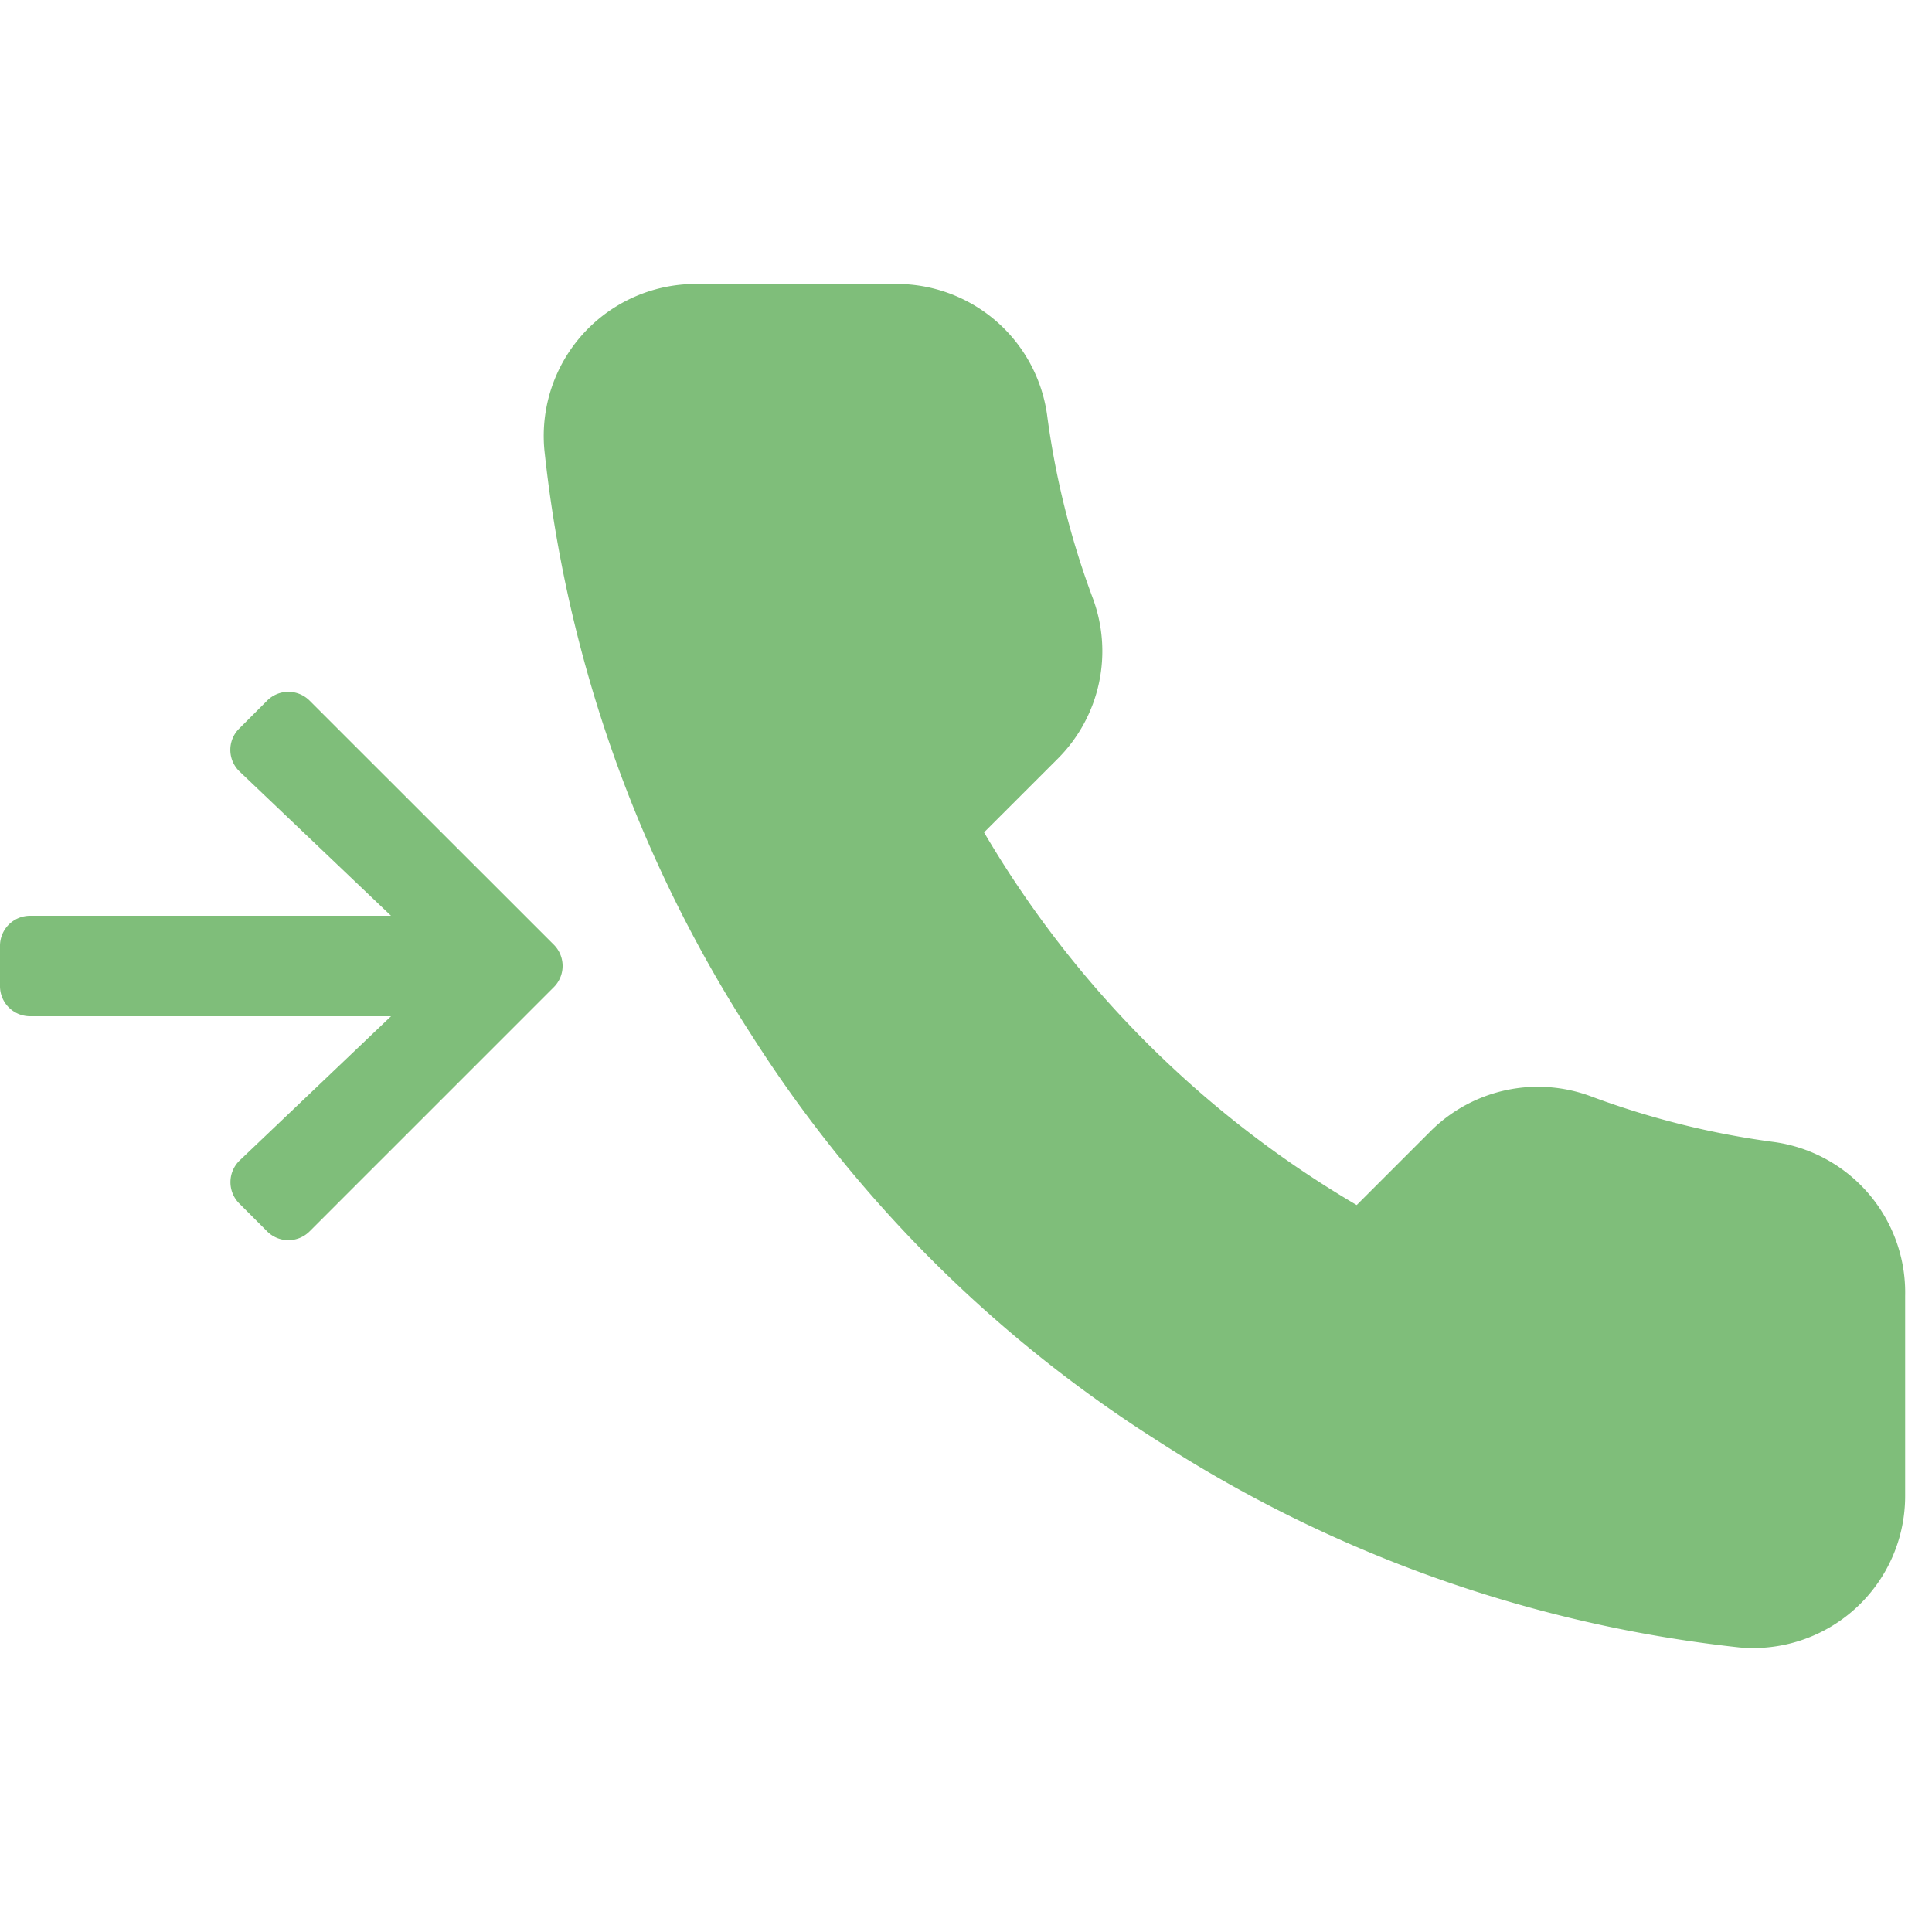 <svg xmlns="http://www.w3.org/2000/svg" xmlns:xlink="http://www.w3.org/1999/xlink" width="256" height="256" viewBox="0 0 256 256">
  <defs>
    <clipPath id="clip-Incoming_call_Filled">
      <rect width="256" height="256"/>
    </clipPath>
  </defs>
  <g id="Incoming_call_Filled" data-name="Incoming call_Filled" clip-path="url(#clip-Incoming_call_Filled)">
    <path id="Icon_awesome-arrow-right" data-name="Icon awesome-arrow-right" d="M31.7,7.514,35.39,3.82a3.977,3.977,0,0,1,5.64,0L73.375,36.148a3.977,3.977,0,0,1,0,5.64L41.03,74.134a3.977,3.977,0,0,1-5.64,0L31.7,70.44a4,4,0,0,1,.067-5.707l20.049-19.1H3.993A3.984,3.984,0,0,1,0,41.639V36.315a3.984,3.984,0,0,1,3.993-3.993H51.812l-20.049-19.1A3.969,3.969,0,0,1,31.7,7.514Z" transform="translate(0 89.023)" fill="#7fbe7a"/>
    <path id="Tracé_328" data-name="Tracé 328" d="M178.562,134.582V161.04a17.638,17.638,0,0,1-19.225,17.638A174.527,174.527,0,0,1,83.228,151.6,171.972,171.972,0,0,1,30.314,98.688,174.532,174.532,0,0,1,3.239,22.226,17.638,17.638,0,0,1,20.789,3H47.246A17.638,17.638,0,0,1,64.884,18.17a113.238,113.238,0,0,0,6.173,24.782A17.638,17.638,0,0,1,67.089,61.56l-11.2,11.2A141.106,141.106,0,0,0,108.8,125.675l11.2-11.2a17.638,17.638,0,0,1,18.608-3.969,113.232,113.232,0,0,0,24.781,6.173A17.638,17.638,0,0,1,178.562,134.582Z" transform="translate(71.38 37.125)" fill="#7fbe7a" stroke="#7fbe7a" stroke-linecap="round" stroke-linejoin="round" stroke-width="5"/>
  </g>
</svg>
